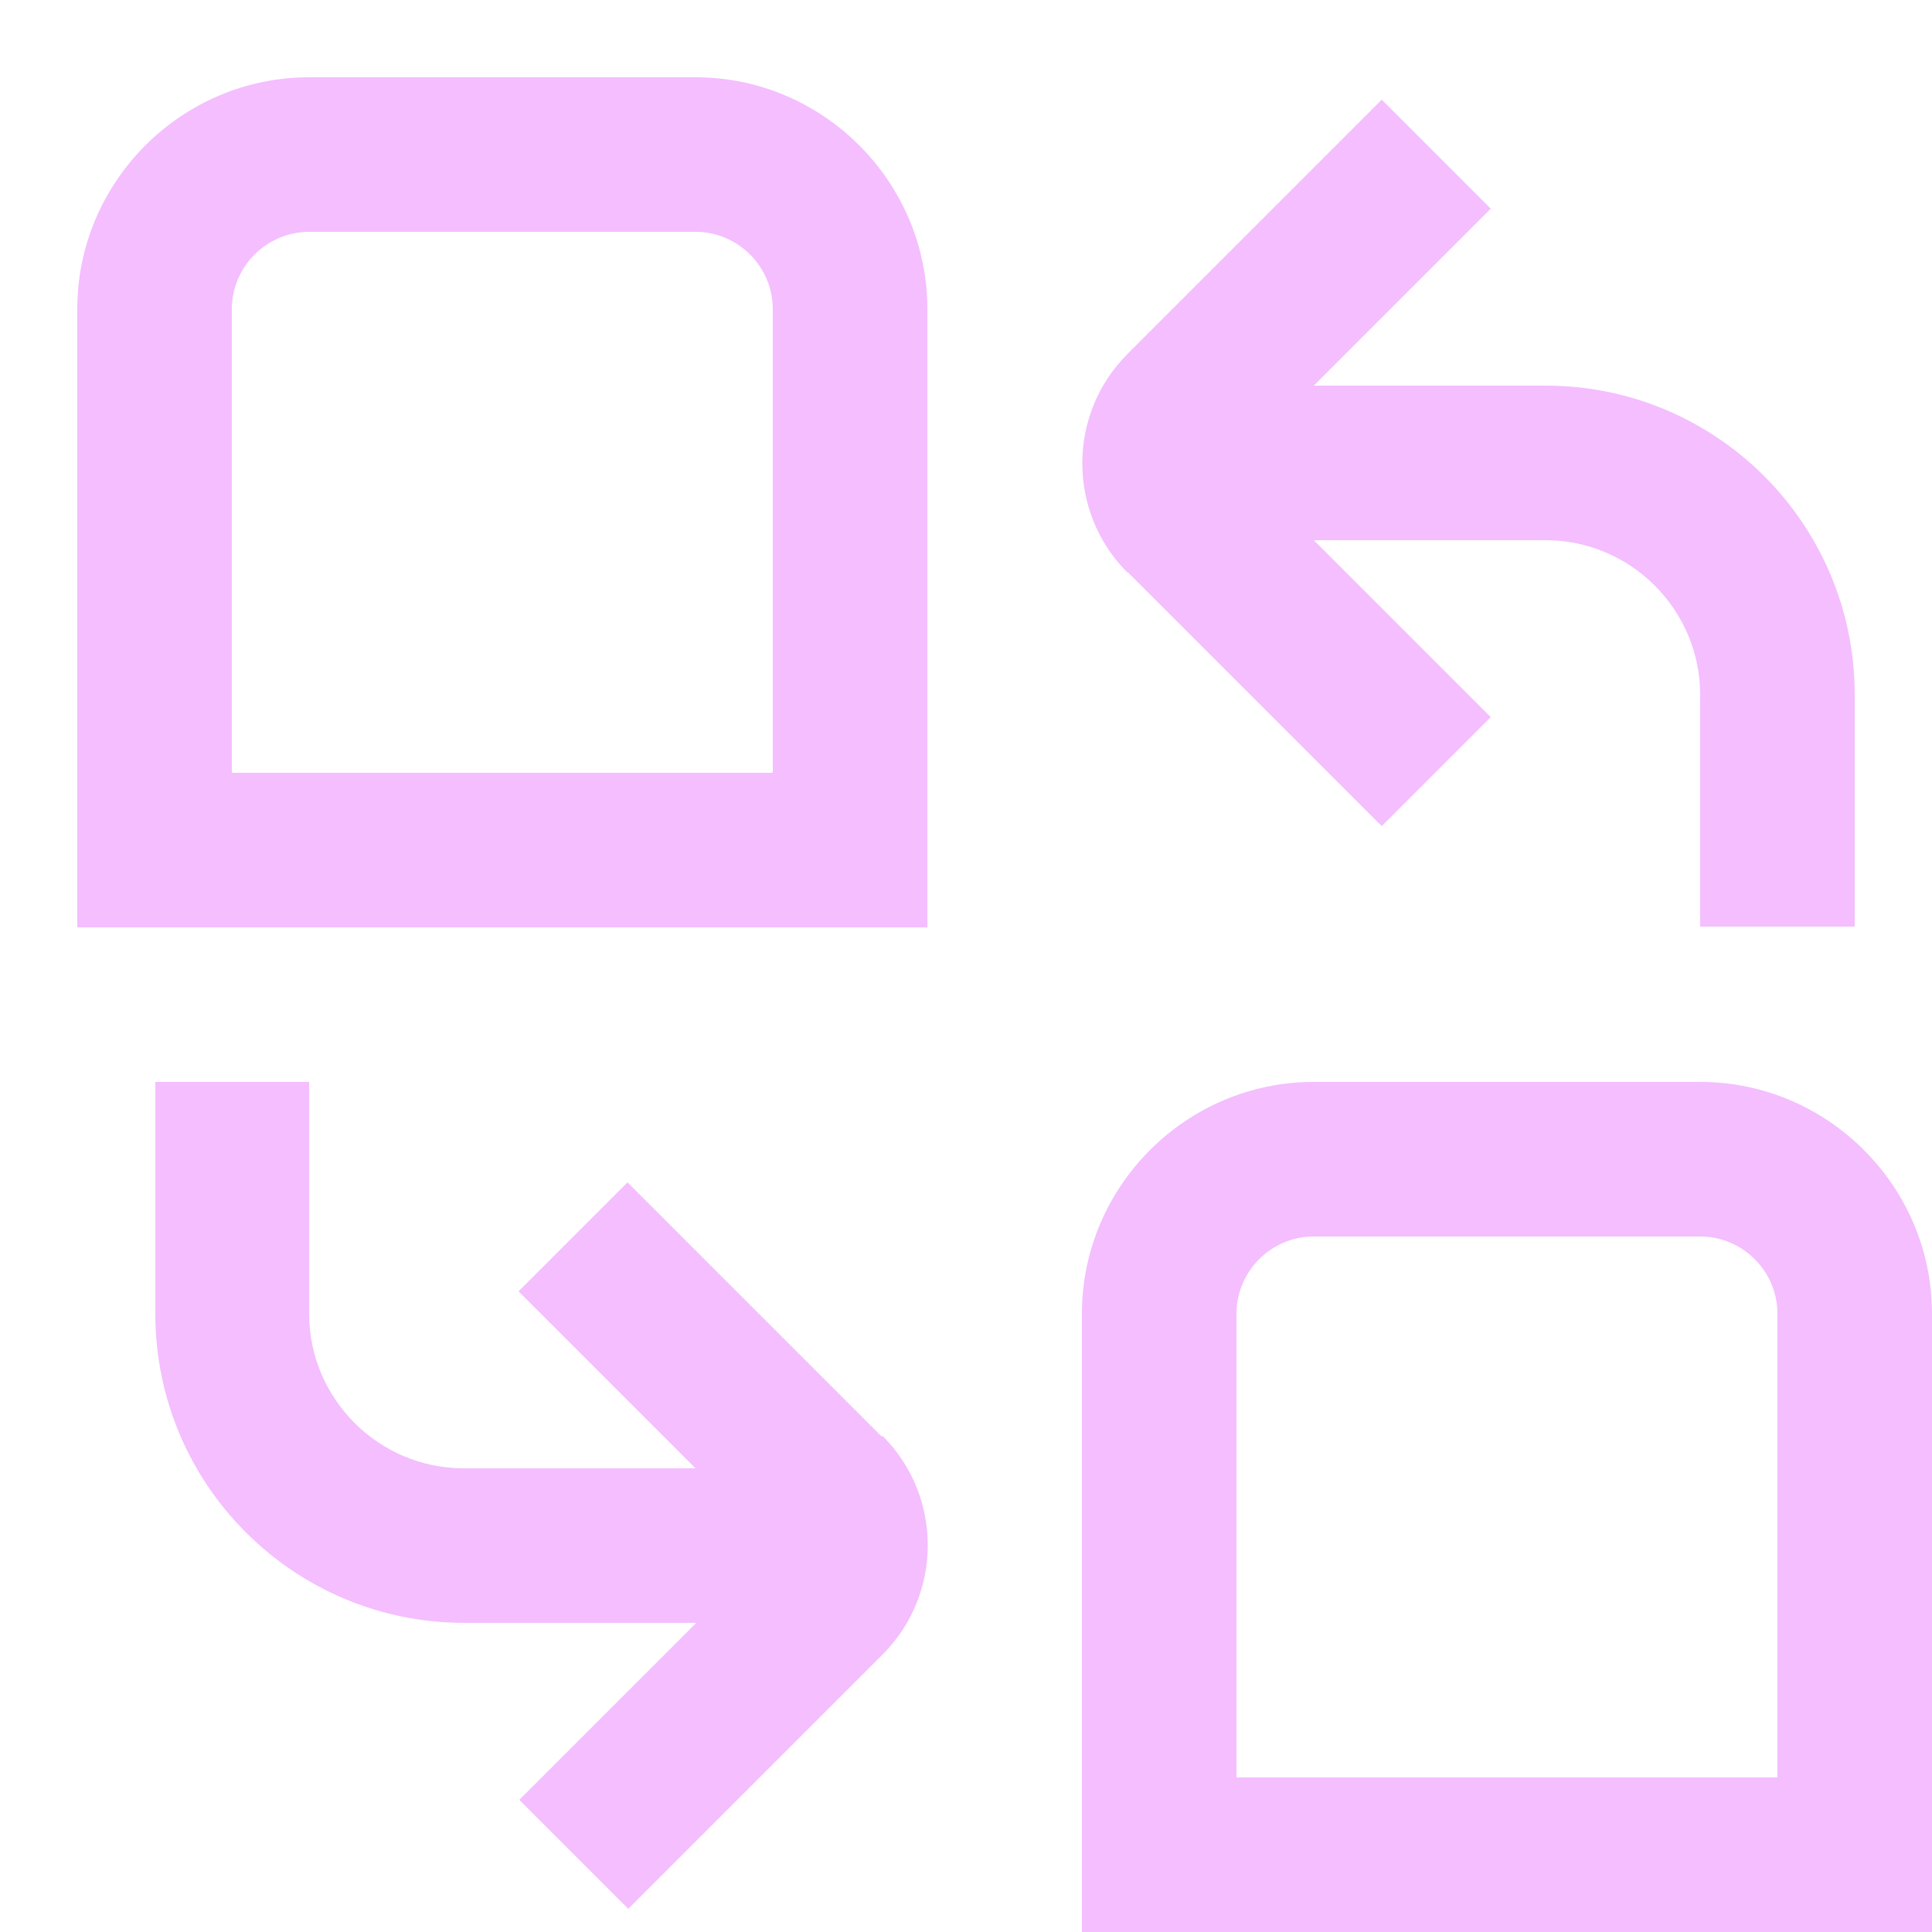 <svg width="25" height="25" viewBox="0 0 25 25" fill="none" xmlns="http://www.w3.org/2000/svg">
<path d="M9 1H4C2.35 1 1 2.35 1 4V12H12V4C12 2.35 10.65 1 9 1ZM10 10H3V4C3 3.45 3.45 3 4 3H9C9.55 3 10 3.45 10 4V10ZM22 14H17C15.35 14 14 15.35 14 17V25H25V17C25 15.35 23.65 14 22 14ZM23 23H16V17C16 16.45 16.45 16 17 16H22C22.55 16 23 16.45 23 17V23ZM14.59 7.41C13.81 6.63 13.81 5.36 14.59 4.58L17.88 1.29L19.29 2.7L17 4.99H20C22.21 4.99 24 6.78 24 8.99V11.99H22V8.99C22 7.89 21.1 6.99 20 6.99H17L19.29 9.28L17.88 10.69L14.59 7.4V7.41ZM11.42 18.58C12.2 19.36 12.2 20.63 11.42 21.41L8.13 24.7L6.72 23.29L9.01 21H6.01C3.8 21 2.01 19.21 2.01 17V14H4V17C4 18.1 4.9 19 6 19H9L6.71 16.71L8.12 15.3L11.41 18.59L11.42 18.58Z" fill="#F4BEFF"/>
</svg>
